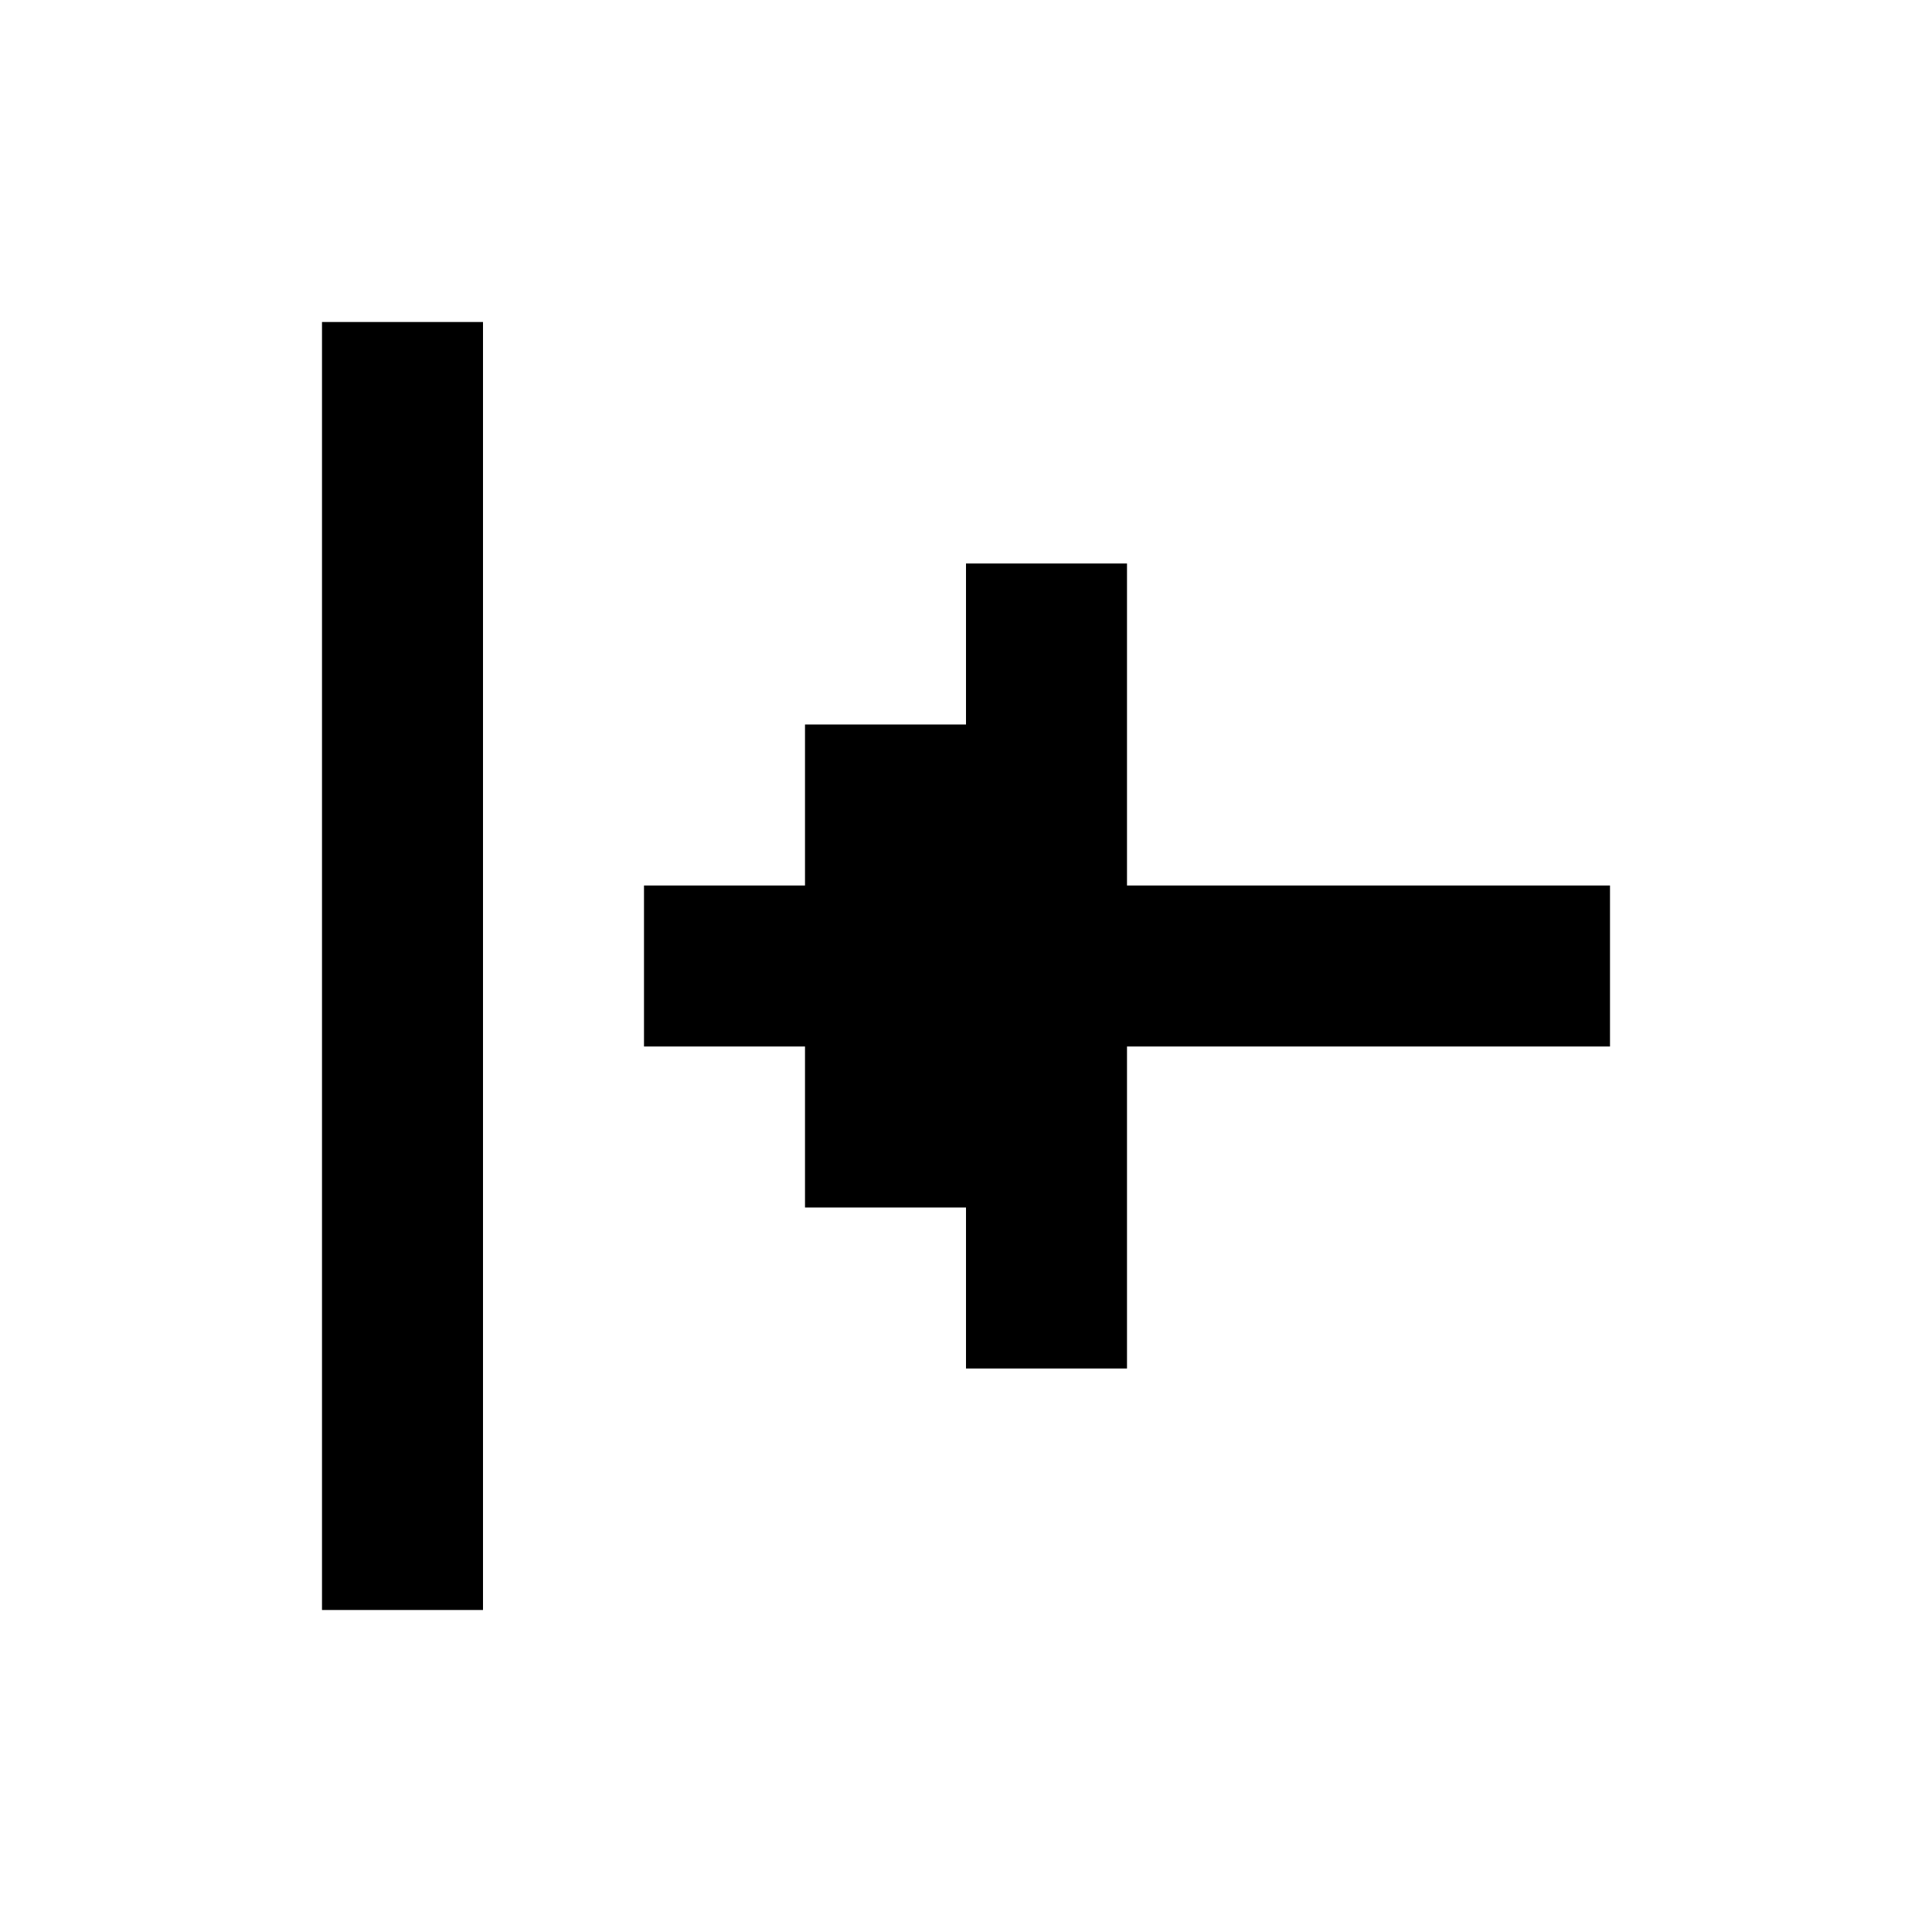 <svg width="24" height="24" viewBox="0 0 24 24" fill="none" xmlns="http://www.w3.org/2000/svg">
<path fill-rule="evenodd" clip-rule="evenodd" d="M6 20L6 4H4V20H6ZM20 13V11L14 11V7H12L12 9H10V11H8V13H10V15H12L12 17H14V13L20 13Z" fill="currentColor"/>
</svg>
